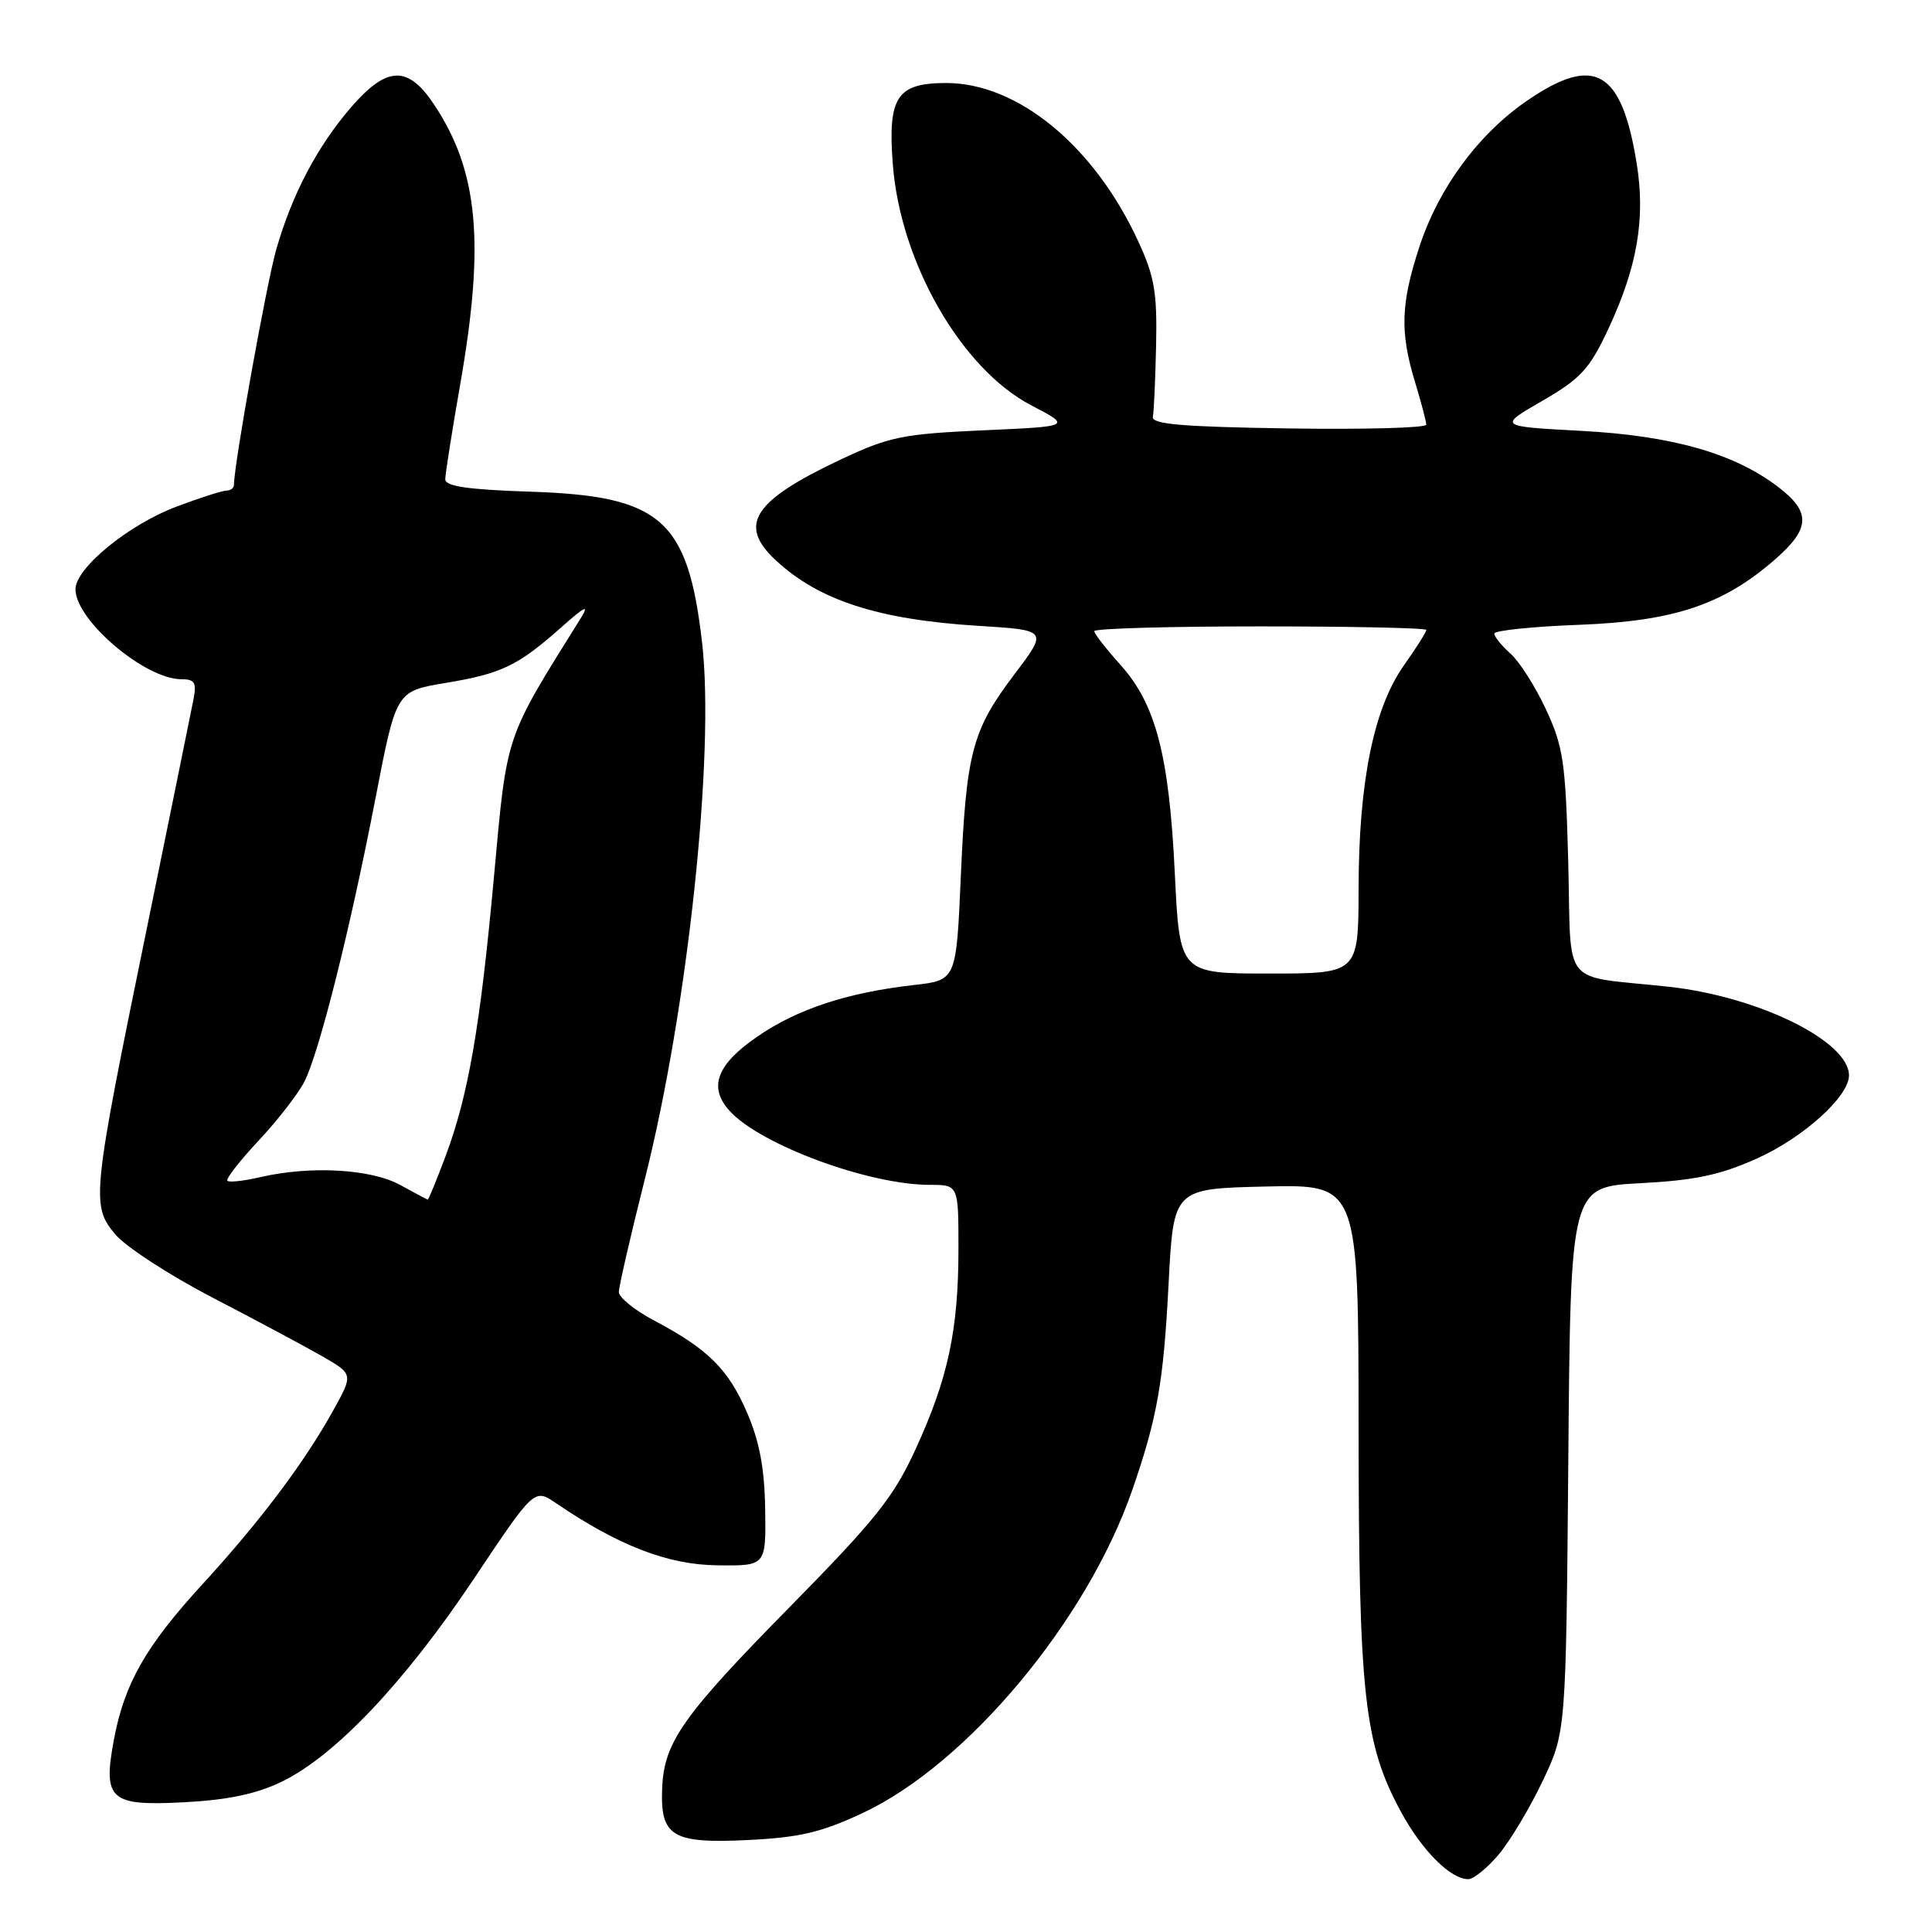 <?xml version="1.0" encoding="UTF-8" standalone="no"?>
<!DOCTYPE svg PUBLIC "-//W3C//DTD SVG 1.1//EN" "http://www.w3.org/Graphics/SVG/1.1/DTD/svg11.dtd" >
<svg xmlns="http://www.w3.org/2000/svg" xmlns:xlink="http://www.w3.org/1999/xlink" version="1.1" viewBox="0 0 256 256">
 <g >
 <path fill="currentColor"
d=" M 198.57 245.75 C 200.08 243.96 202.71 239.57 204.41 236.00 C 207.50 229.50 207.50 229.50 207.81 193.38 C 208.11 157.27 208.11 157.27 217.35 156.78 C 224.60 156.40 227.92 155.70 232.82 153.50 C 238.96 150.74 245.00 145.29 245.00 142.50 C 245.00 137.95 232.95 132.03 221.04 130.74 C 206.62 129.18 208.24 131.19 207.80 114.25 C 207.45 100.98 207.15 98.95 204.85 94.00 C 203.44 90.97 201.32 87.64 200.14 86.60 C 198.96 85.55 198.00 84.36 198.00 83.95 C 198.00 83.55 203.06 83.02 209.25 82.79 C 221.85 82.31 228.38 80.12 235.30 74.04 C 239.89 70.01 239.96 67.83 235.60 64.51 C 229.78 60.07 221.57 57.73 209.50 57.09 C 198.50 56.50 198.50 56.50 204.37 53.11 C 209.47 50.16 210.61 48.92 213.11 43.59 C 216.95 35.37 218.05 28.98 216.87 21.66 C 214.87 9.27 211.28 7.21 202.36 13.33 C 195.89 17.77 190.65 24.87 188.09 32.66 C 185.61 40.22 185.48 43.98 187.49 50.59 C 188.31 53.29 188.98 55.85 188.99 56.27 C 189.00 56.70 180.79 56.92 170.75 56.77 C 156.66 56.56 152.56 56.21 152.76 55.23 C 152.90 54.54 153.09 50.26 153.19 45.72 C 153.34 38.78 152.97 36.61 150.83 31.99 C 145.01 19.35 134.88 11.00 125.38 11.00 C 118.84 11.00 117.62 12.84 118.30 21.74 C 119.28 34.75 127.38 48.87 136.63 53.70 C 142.00 56.50 142.00 56.50 130.25 57.02 C 119.64 57.50 117.82 57.87 111.50 60.84 C 99.82 66.33 97.73 69.51 102.75 74.20 C 108.47 79.55 116.37 82.11 129.67 82.93 C 138.84 83.50 138.84 83.50 134.46 89.29 C 128.80 96.76 128.03 99.67 127.31 116.20 C 126.71 129.89 126.71 129.89 121.10 130.52 C 112.32 131.51 105.65 133.70 100.37 137.34 C 94.95 141.06 93.83 144.05 96.67 147.19 C 100.74 151.69 115.10 157.00 123.21 157.00 C 127.00 157.00 127.00 157.00 127.00 165.45 C 127.00 176.21 125.63 182.63 121.35 191.96 C 118.42 198.37 116.06 201.33 104.62 212.96 C 90.43 227.38 87.98 230.87 87.74 236.95 C 87.48 243.33 89.06 244.29 98.98 243.82 C 105.96 243.48 108.78 242.82 114.30 240.24 C 128.17 233.75 144.05 214.72 150.03 197.44 C 153.36 187.82 154.17 183.20 154.85 170.00 C 155.50 157.50 155.50 157.50 167.75 157.22 C 180.00 156.94 180.00 156.94 180.02 189.22 C 180.04 224.67 180.75 231.09 185.66 240.12 C 188.45 245.24 192.21 249.00 194.55 249.00 C 195.25 249.00 197.06 247.54 198.57 245.75 Z  M 37.34 236.08 C 44.39 232.66 53.57 222.98 62.69 209.35 C 70.79 197.22 70.79 197.22 73.65 199.16 C 81.95 204.81 88.47 207.33 95.00 207.41 C 101.50 207.50 101.50 207.50 101.39 200.00 C 101.31 194.60 100.64 191.02 99.01 187.23 C 96.51 181.43 93.84 178.77 86.72 175.00 C 84.12 173.63 82.00 171.92 82.00 171.20 C 82.00 170.48 83.56 163.72 85.46 156.17 C 91.15 133.58 94.73 99.94 93.03 85.14 C 91.14 68.81 87.61 65.71 70.25 65.15 C 62.01 64.88 59.00 64.44 59.00 63.51 C 59.00 62.81 59.90 57.12 60.99 50.87 C 64.26 32.18 63.38 22.70 57.55 13.90 C 54.06 8.62 51.27 8.71 46.49 14.25 C 42.04 19.41 38.70 25.75 36.61 33.04 C 35.32 37.52 31.00 61.57 31.00 64.25 C 31.00 64.66 30.57 65.00 30.04 65.00 C 29.51 65.00 26.52 65.95 23.41 67.12 C 17.06 69.50 10.00 75.27 10.00 78.08 C 10.00 82.18 19.20 90.00 24.03 90.00 C 25.82 90.00 26.07 90.44 25.62 92.75 C 25.33 94.26 22.55 107.88 19.46 123.00 C 12.16 158.61 12.05 159.72 15.29 163.57 C 16.69 165.23 22.48 168.99 28.16 171.94 C 33.85 174.89 40.37 178.38 42.66 179.69 C 46.81 182.08 46.81 182.08 44.21 186.79 C 40.39 193.71 34.51 201.54 26.81 209.94 C 19.30 218.13 16.48 223.09 15.09 230.53 C 13.61 238.48 14.56 239.33 24.39 238.81 C 30.22 238.50 33.95 237.72 37.34 236.08 Z  M 155.67 115.75 C 154.92 100.07 153.15 93.28 148.44 88.07 C 146.55 85.97 145.00 83.97 145.00 83.63 C 145.00 83.28 154.90 83.00 167.00 83.00 C 179.10 83.00 189.00 83.21 189.00 83.47 C 189.00 83.73 187.65 85.87 185.99 88.22 C 182.01 93.89 180.04 103.64 180.02 117.75 C 180.00 129.00 180.00 129.00 168.16 129.00 C 156.31 129.00 156.31 129.00 155.67 115.75 Z  M 53.00 157.00 C 49.14 154.89 41.12 154.44 34.53 155.97 C 32.34 156.48 30.36 156.70 30.13 156.46 C 29.89 156.22 31.74 153.84 34.24 151.17 C 36.74 148.50 39.47 144.99 40.31 143.37 C 42.28 139.55 46.40 123.15 49.80 105.54 C 52.50 91.59 52.50 91.59 59.00 90.50 C 66.47 89.26 68.59 88.24 74.32 83.17 C 77.60 80.26 78.13 80.02 76.90 82.00 C 66.85 98.10 67.20 97.06 65.47 115.98 C 63.64 136.05 62.07 145.12 59.02 153.25 C 57.83 156.41 56.78 158.98 56.68 158.96 C 56.58 158.94 54.92 158.05 53.00 157.00 Z "/>
</g>
</svg>